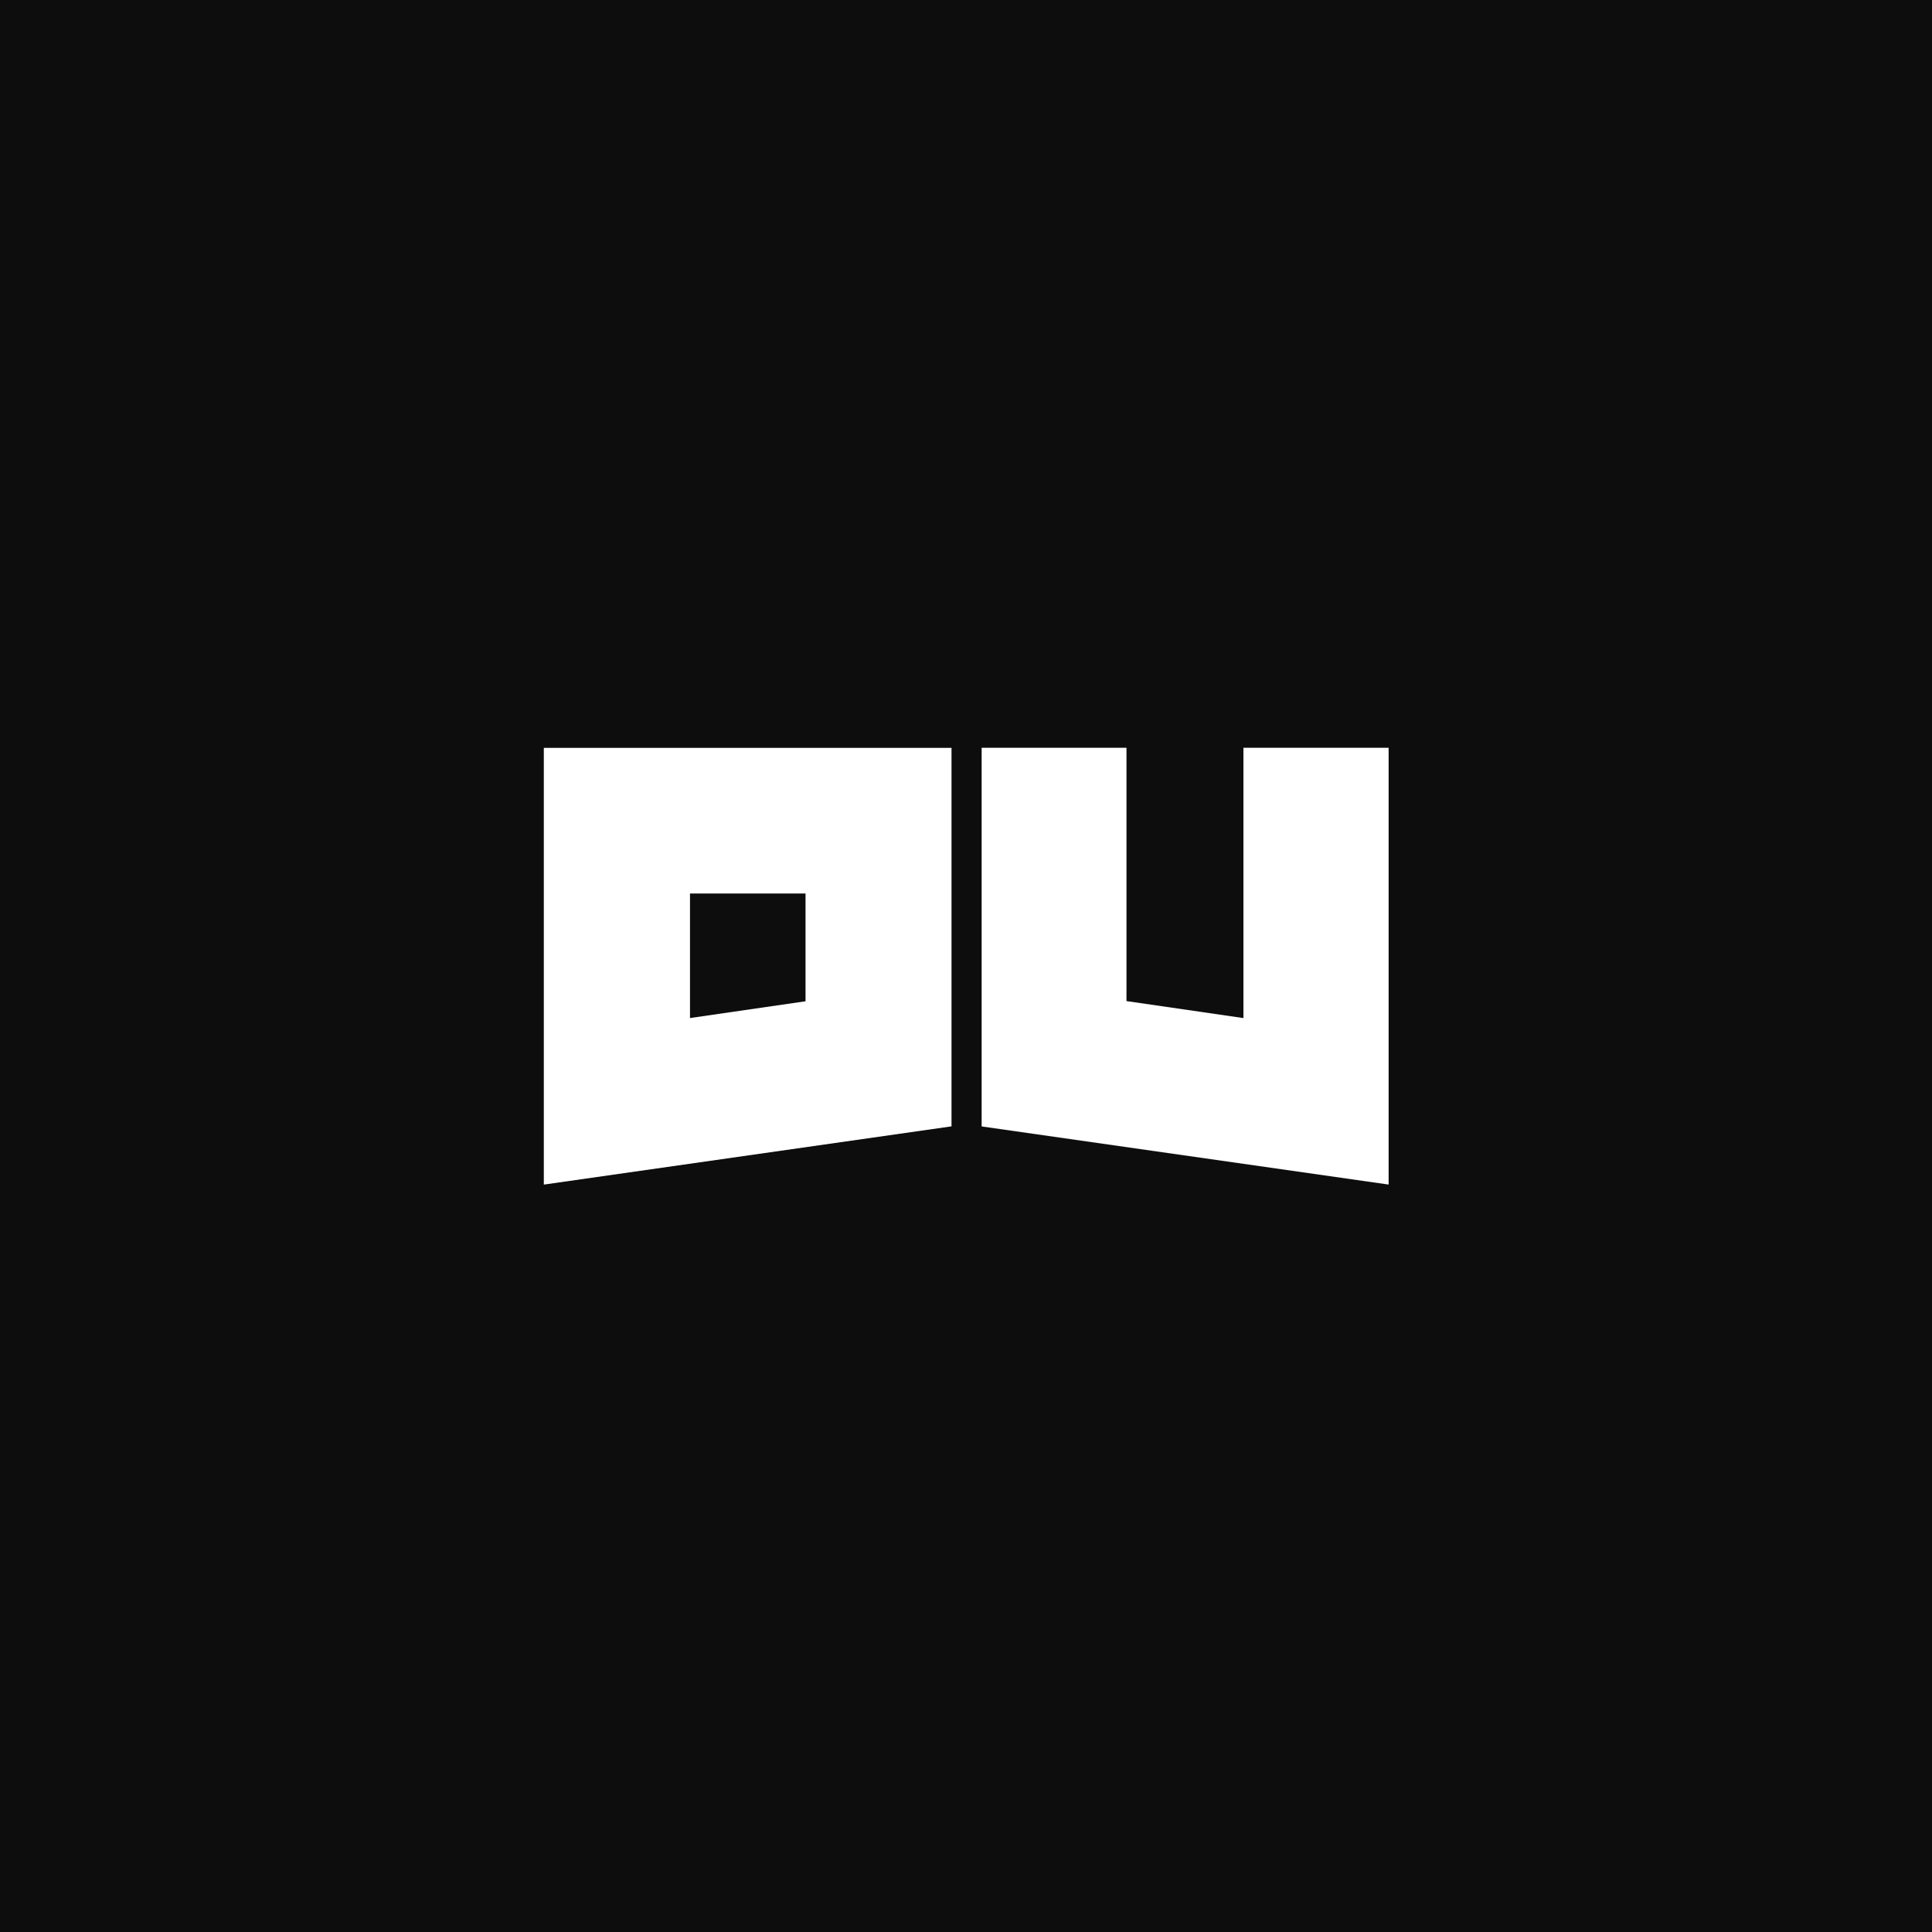 <svg width="1080" height="1080" viewBox="0 0 1080 1080" fill="none" xmlns="http://www.w3.org/2000/svg">
<rect width="1080" height="1080" fill="#0D0D0D"/>
<path d="M531.901 629.642L304 662.198V418.055H531.901V629.642ZM450.297 499.489H385.711V569.094L450.297 559.716V499.489Z" fill="white"/>
<path d="M695.083 569.111V418H776.25V662.179L548.741 629.686V418H629.712V559.608L695.083 569.111Z" fill="white"/>
</svg>

